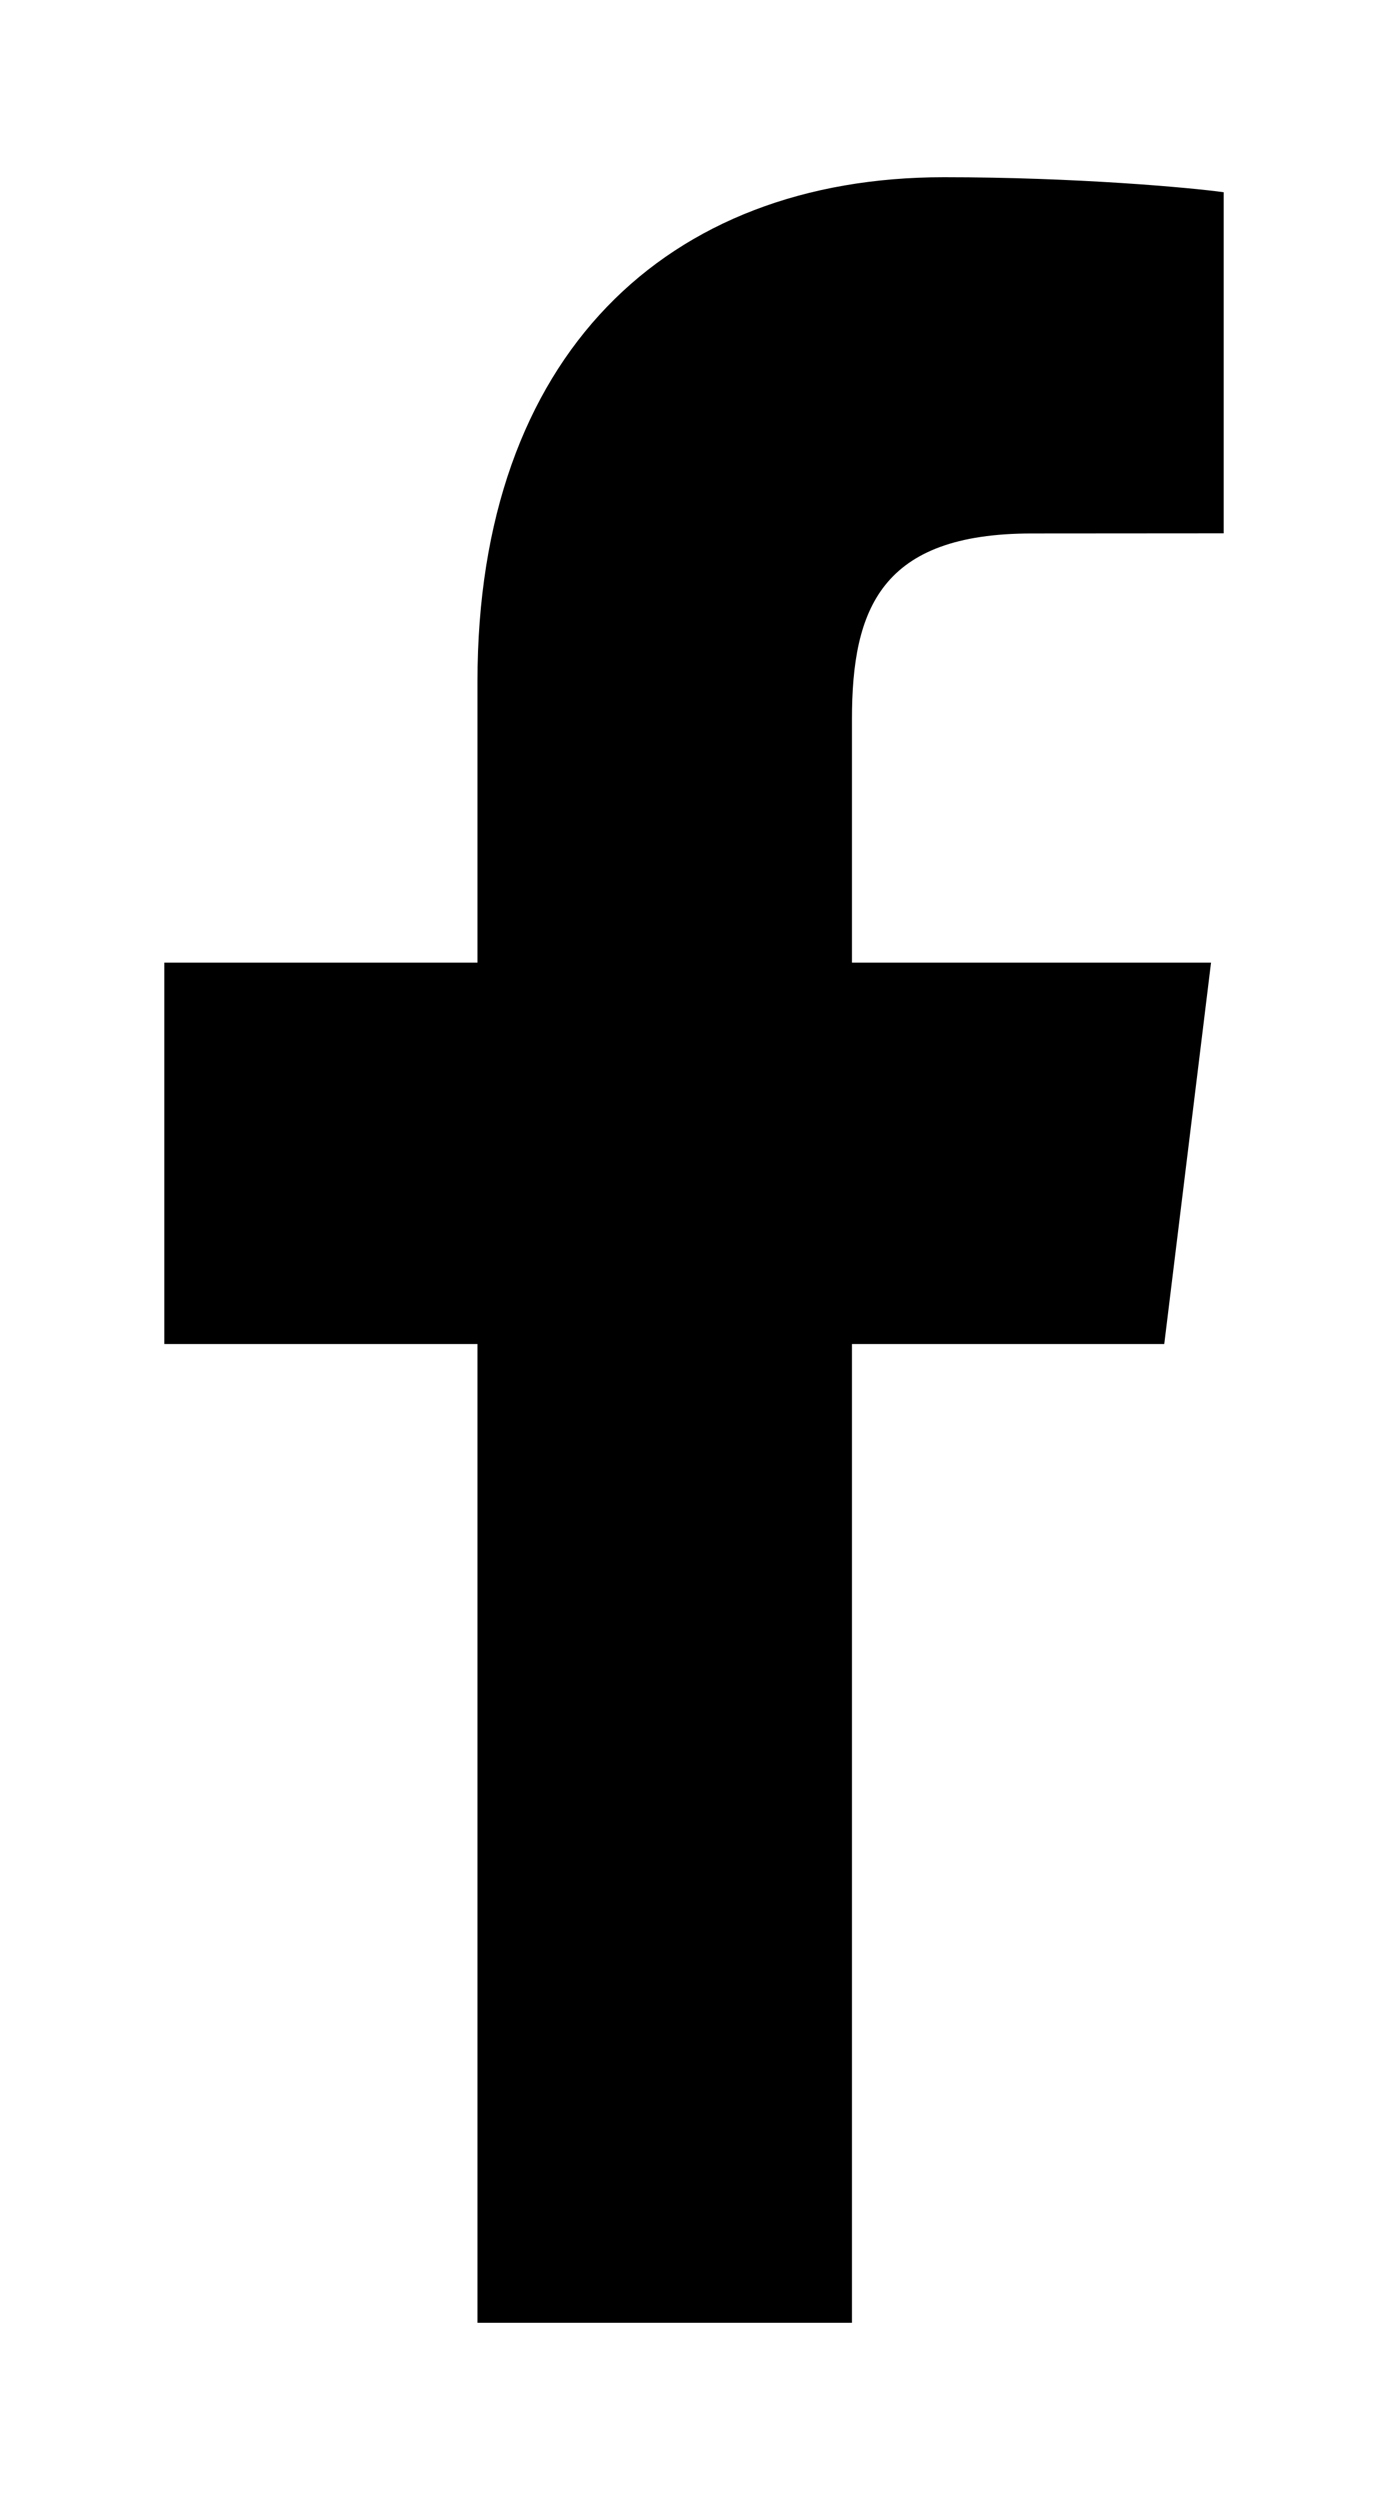 <?xml version="1.0" encoding="utf-8"?>
<!-- Generator: Adobe Illustrator 18.0.0, SVG Export Plug-In . SVG Version: 6.00 Build 0)  -->
<!DOCTYPE svg PUBLIC "-//W3C//DTD SVG 1.1//EN" "http://www.w3.org/Graphics/SVG/1.1/DTD/svg11.dtd">
<svg version="1.1" id="Layer_1" xmlns="http://www.w3.org/2000/svg" xmlns:xlink="http://www.w3.org/1999/xlink" x="0px" y="0px"
	 viewBox="0 0 10 18" enable-background="new 0 0 10 18" xml:space="preserve">
<path fill="currentColor" d="M6.138,16.724V9.677h2.25l0.337-2.746H6.138V5.178c0-0.795,0.21-1.337,1.295-1.337L8.816,3.84V1.384
	C8.576,1.351,7.755,1.276,6.8,1.276c-1.994,0-3.36,1.28-3.36,3.63v2.025H1.184v2.746H3.44v7.047H6.138z"/>
</svg>
